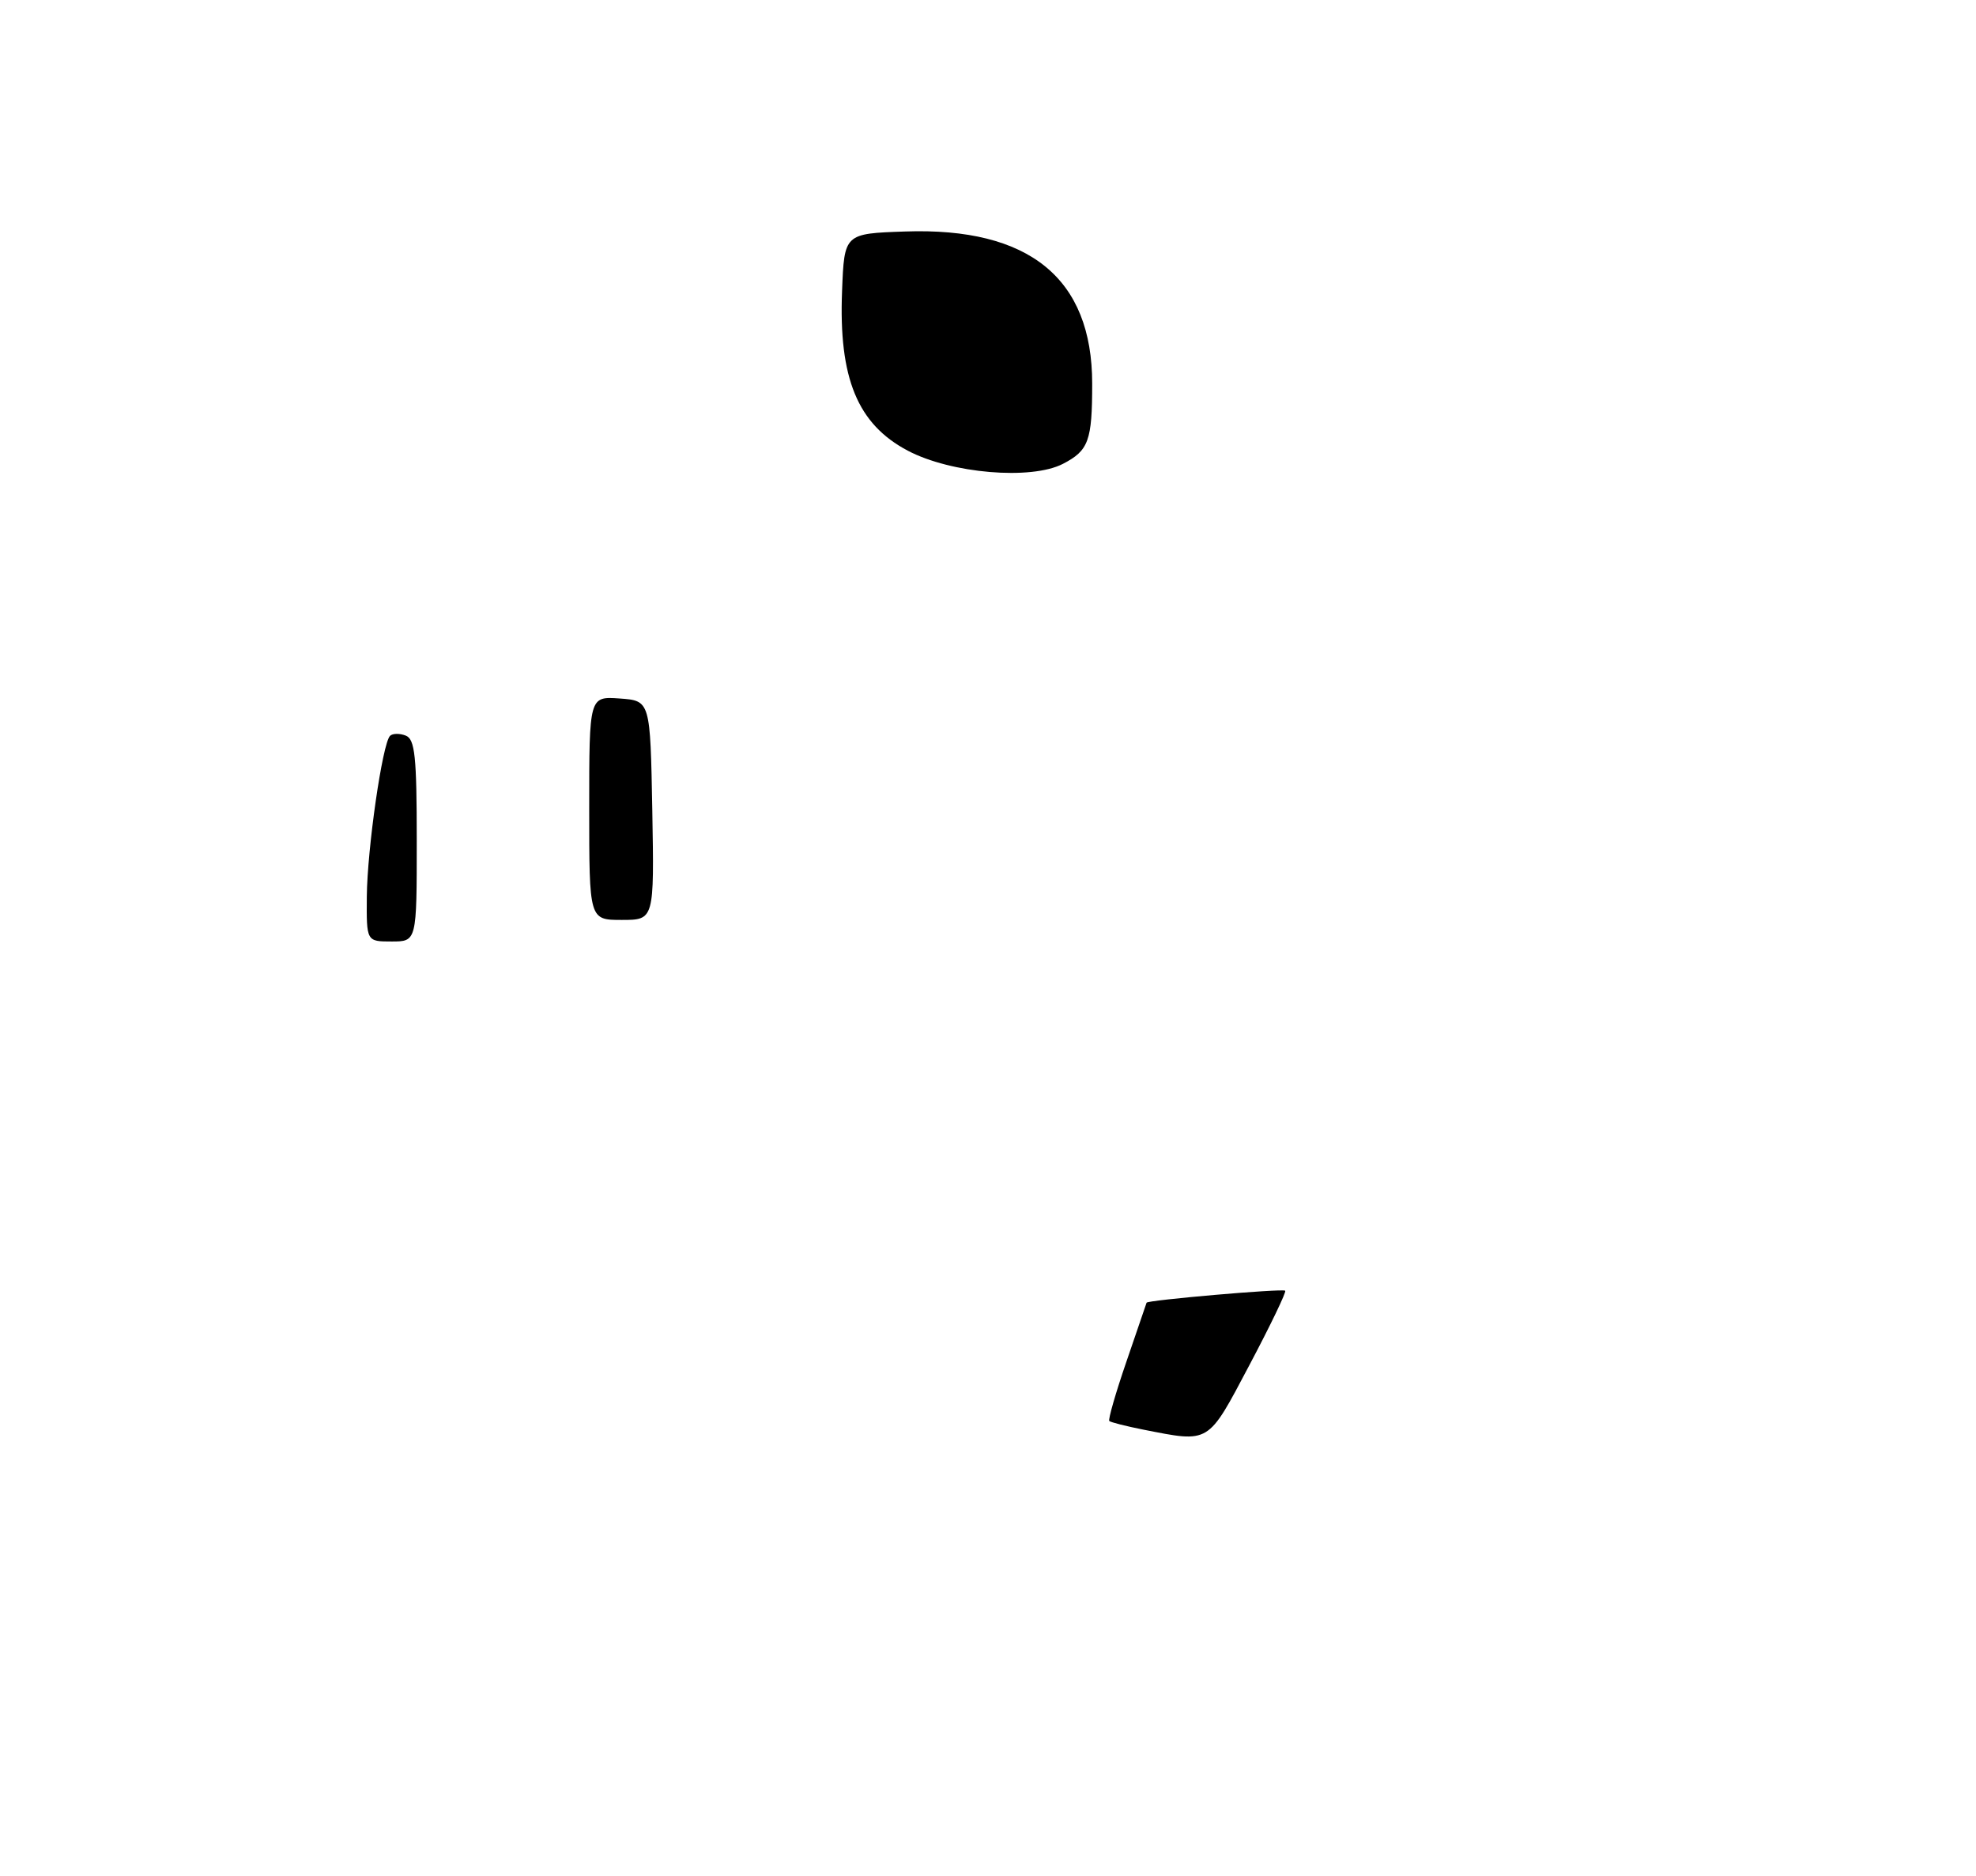<?xml version="1.0" encoding="UTF-8" standalone="no"?>
<!DOCTYPE svg PUBLIC "-//W3C//DTD SVG 1.1//EN" "http://www.w3.org/Graphics/SVG/1.1/DTD/svg11.dtd" >
<svg xmlns="http://www.w3.org/2000/svg" xmlns:xlink="http://www.w3.org/1999/xlink" version="1.1" viewBox="0 0 275 261">
 <g >
 <path fill="currentColor"
d=" M 147.93 64.54 C 151.51 62.69 152.00 61.33 152.00 53.38 C 152.00 38.73 143.25 31.61 125.99 32.21 C 117.50 32.50 117.50 32.50 117.19 40.50 C 116.71 52.63 119.34 59.02 126.34 62.71 C 132.35 65.88 143.50 66.83 147.93 64.54 Z  M 159.11 198.92 C 156.70 198.44 154.57 197.90 154.38 197.72 C 154.20 197.53 155.27 193.80 156.77 189.44 C 158.27 185.07 159.53 181.39 159.57 181.26 C 159.68 180.90 178.46 179.27 178.86 179.59 C 179.05 179.75 176.81 184.41 173.88 189.94 C 168.03 201.00 168.44 200.75 159.11 198.92 Z  M 51.05 124.75 C 51.11 118.08 53.22 103.45 54.28 102.39 C 54.63 102.04 55.61 102.02 56.46 102.35 C 57.75 102.84 58.00 105.24 58.00 116.97 C 58.00 131.00 58.00 131.00 54.50 131.00 C 51.00 131.00 51.00 131.00 51.05 124.75 Z  M 82.00 112.44 C 82.00 96.89 82.00 96.89 86.25 97.19 C 90.50 97.50 90.50 97.50 90.78 112.75 C 91.05 128.00 91.05 128.00 86.53 128.00 C 82.00 128.00 82.00 128.00 82.00 112.44 Z "/>
</g>
</svg>